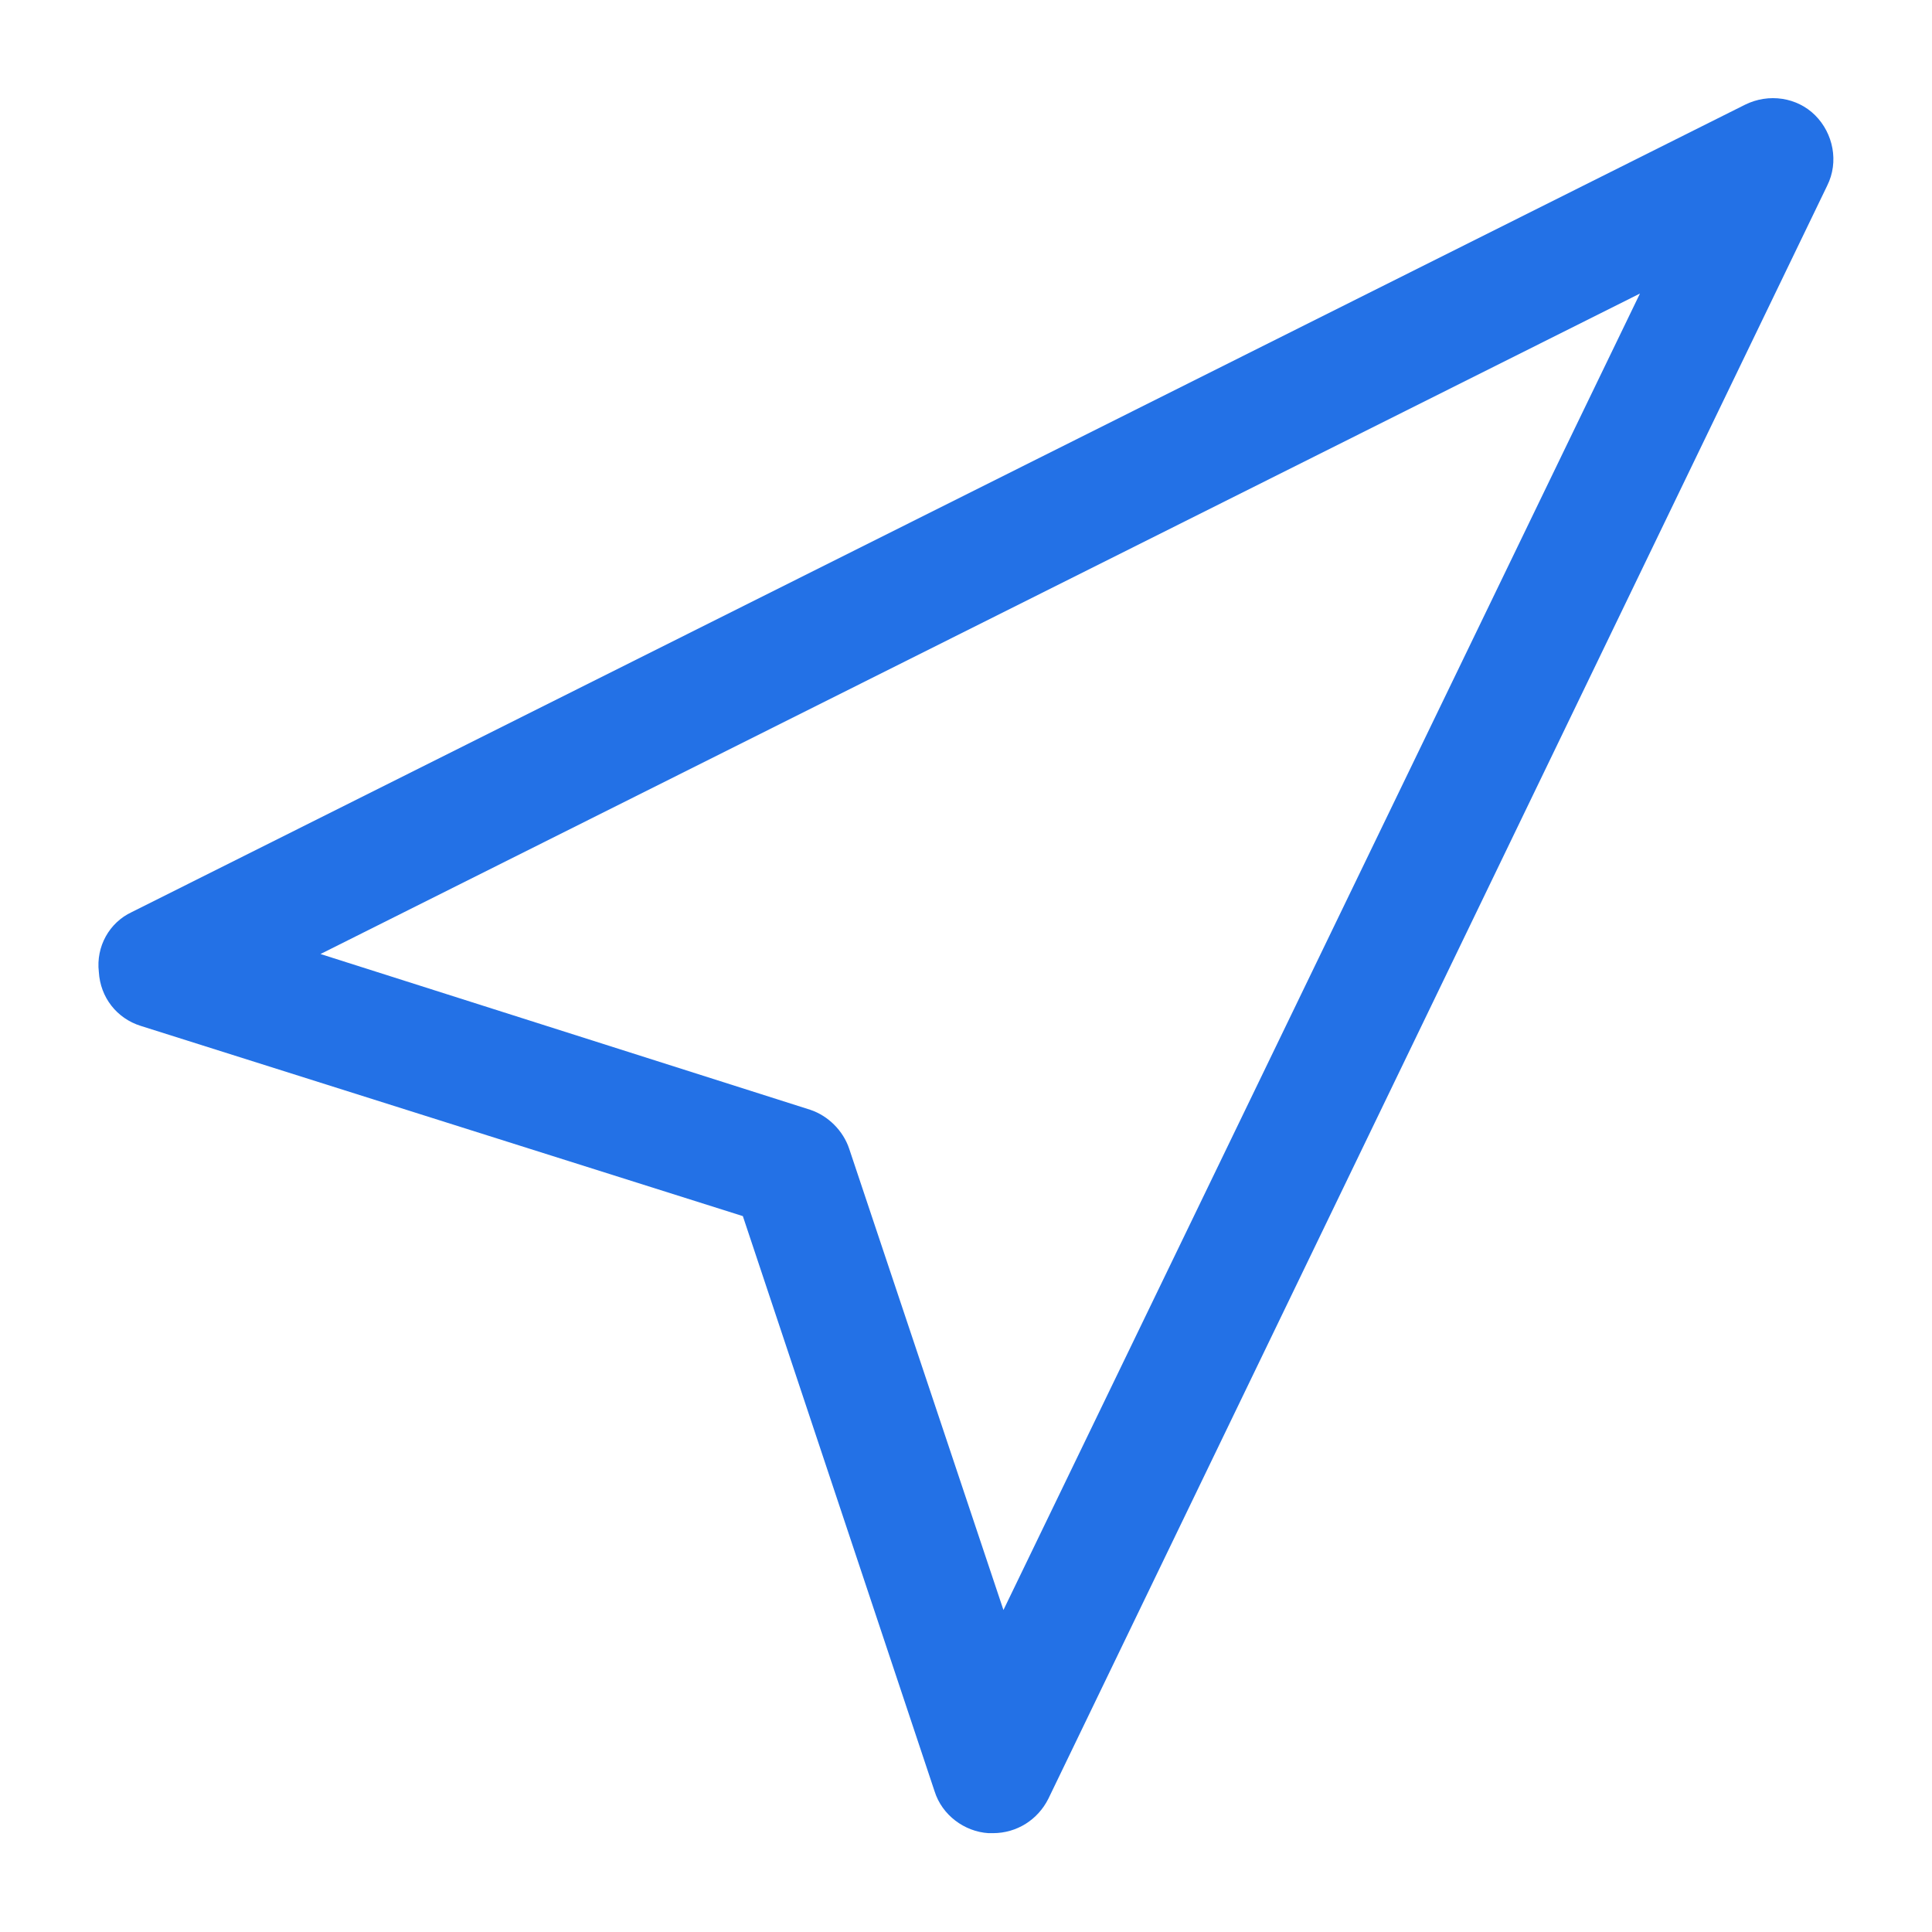 <svg xmlns="http://www.w3.org/2000/svg" xmlns:xlink="http://www.w3.org/1999/xlink" version="1.1" viewBox="0 0 129 129" enable-background="new 0 0 129 129">
  <g>
    <path d="m49.6,81.2l12.8,38.4c0.5,1.6 2,2.7 3.6,2.8 0.1,0 0.2,0 0.3,0 1.6,0 3-0.9 3.7-2.3l52-107.7c0.8-1.6 0.4-3.5-0.8-4.7-1.2-1.2-3.1-1.5-4.7-0.7l-107.7,53.9c-1.5,0.7-2.4,2.3-2.2,4 0.1,1.7 1.2,3.1 2.8,3.6l40.2,12.7zm59.9-61.6l-42.5,87.9-10.3-30.8c-0.4-1.2-1.4-2.2-2.6-2.6l-32.7-10.4 88.1-44.1z" style="fill: rgb(35, 113, 230);"></path>
  </g>
</svg>
